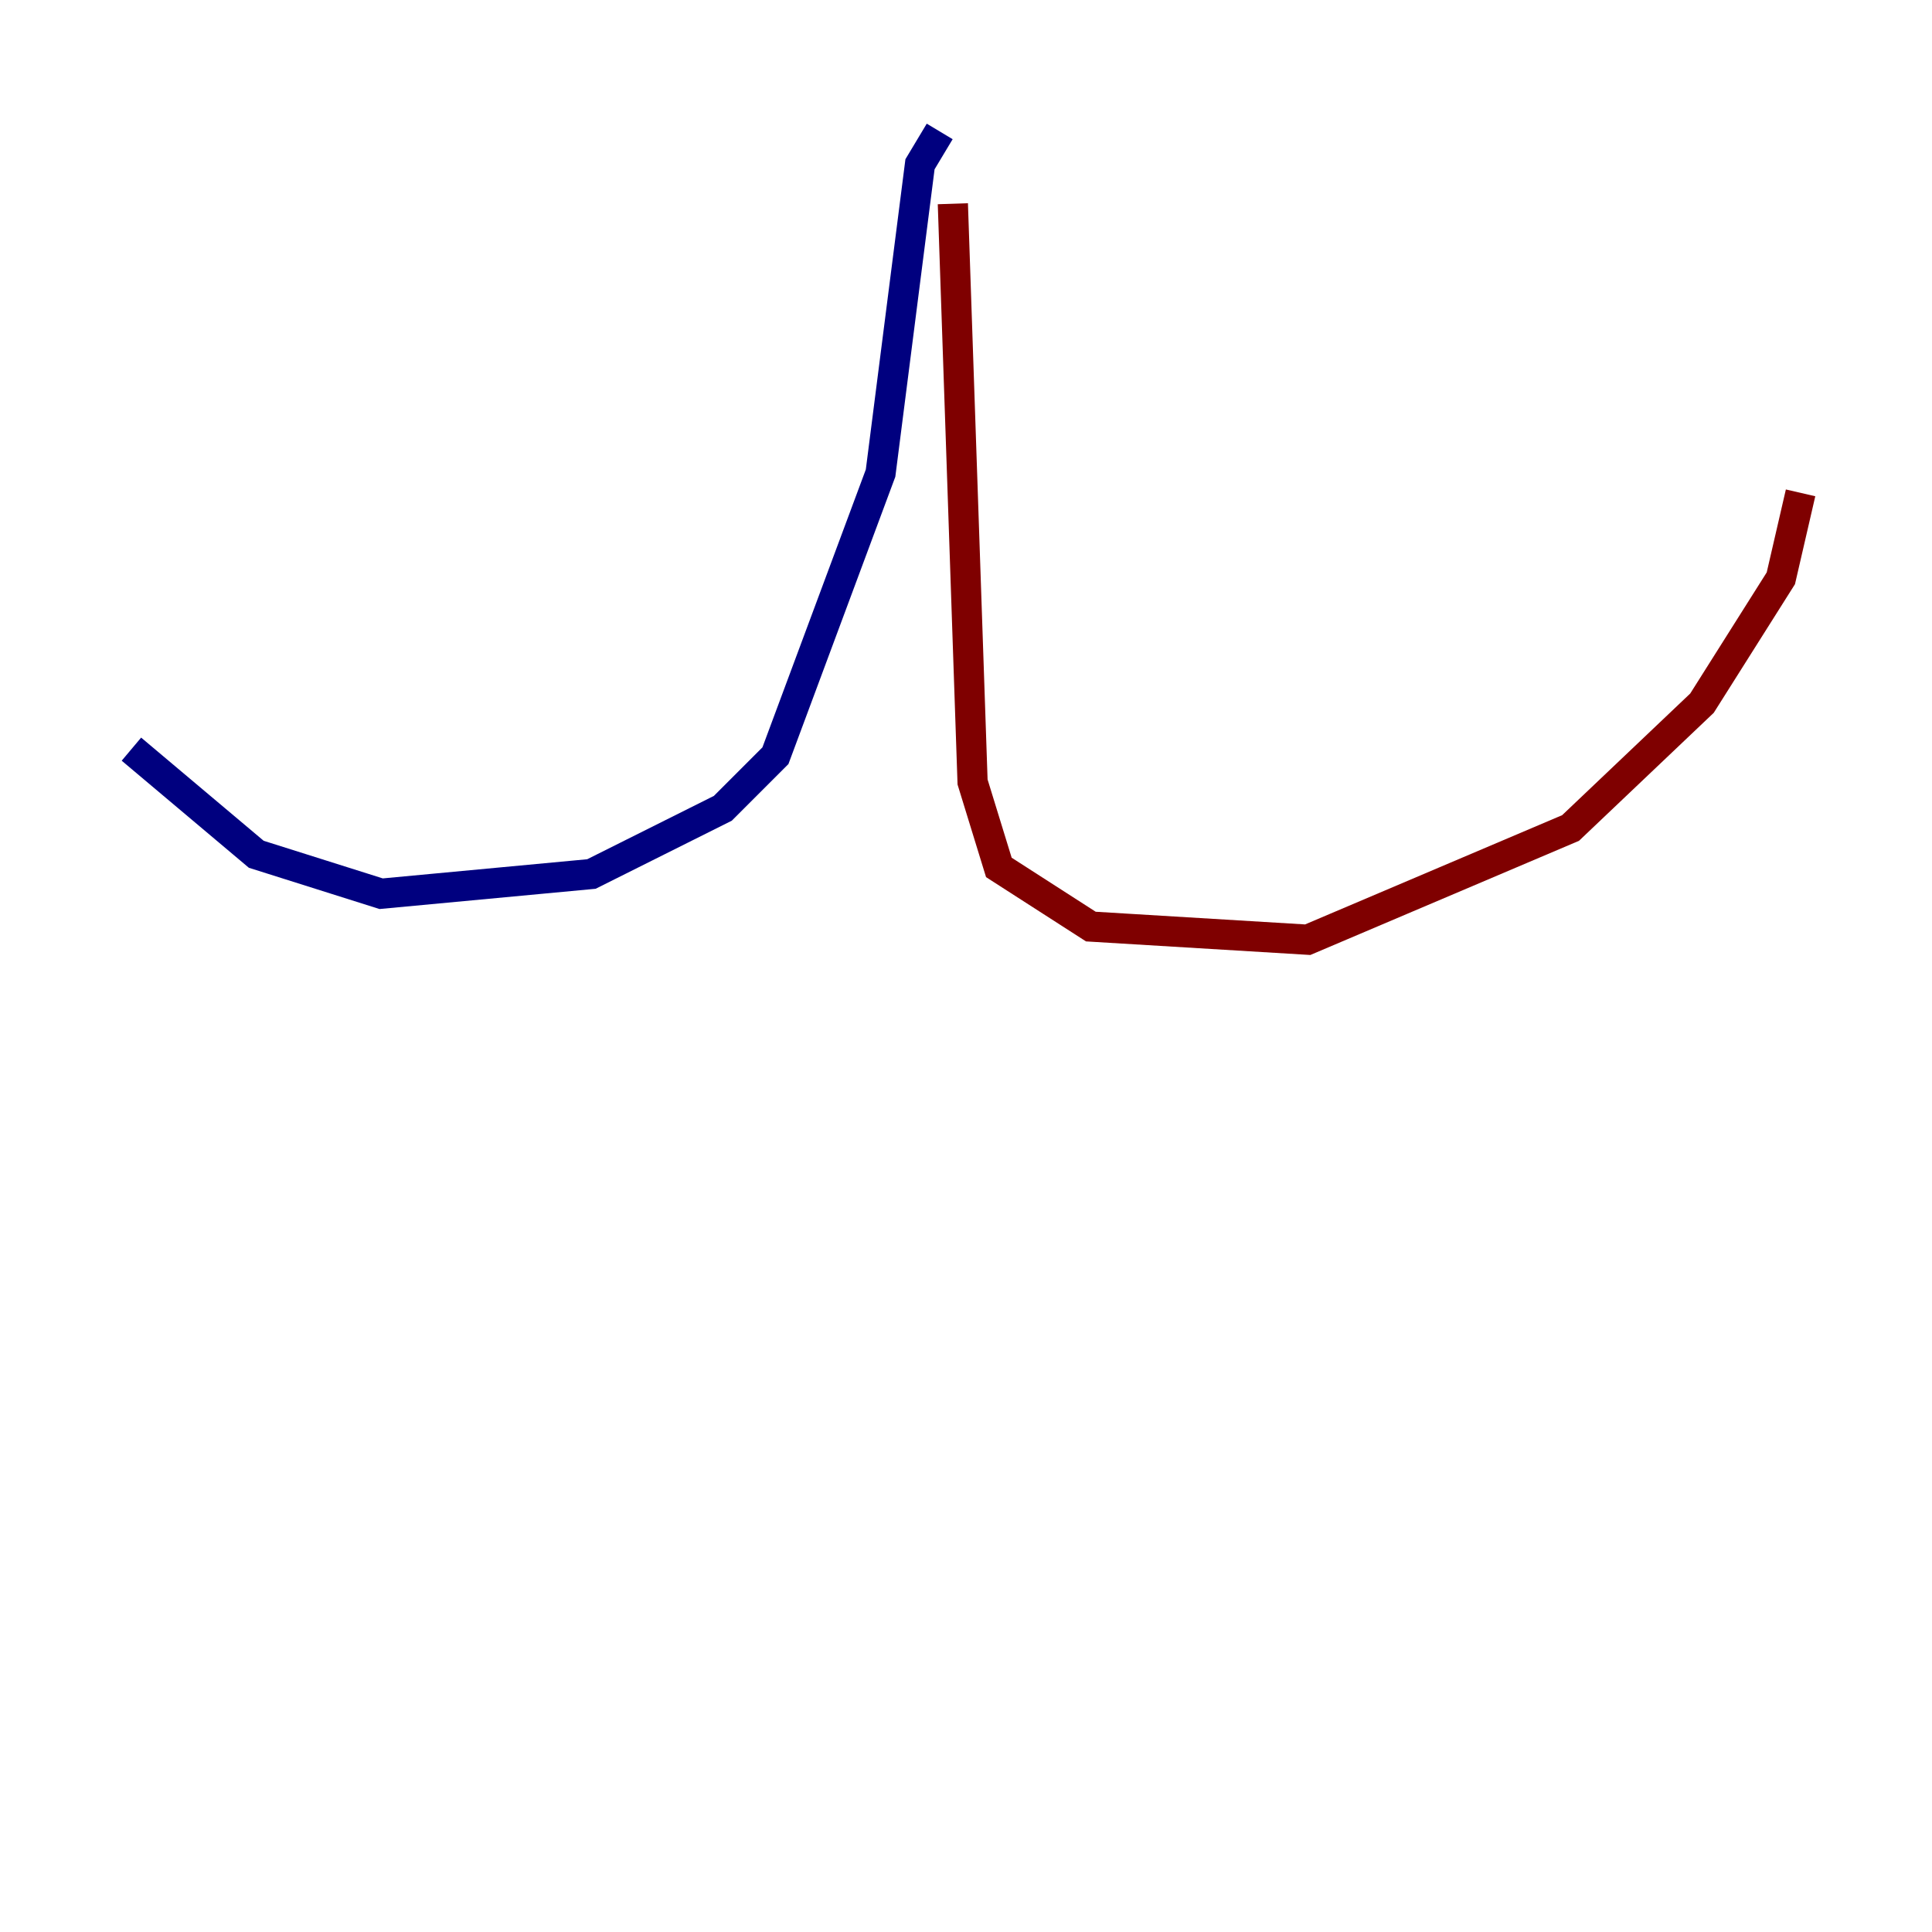 <?xml version="1.0" encoding="utf-8" ?>
<svg baseProfile="tiny" height="128" version="1.2" viewBox="0,0,128,128" width="128" xmlns="http://www.w3.org/2000/svg" xmlns:ev="http://www.w3.org/2001/xml-events" xmlns:xlink="http://www.w3.org/1999/xlink"><defs /><polyline fill="none" points="62.258,8.707 60.952,10.884 58.34,31.347 51.374,50.068 47.891,53.551 39.184,57.905 25.252,59.211 16.98,56.599 8.707,49.633" stroke="#00007f" stroke-width="2" /><polyline fill="none" points="63.129,13.497 64.435,51.809 66.177,57.469 72.272,61.388 86.639,62.258 104.054,54.857 112.762,46.585 117.986,38.313 119.293,32.653" stroke="#7f0000" stroke-width="2" /></svg>